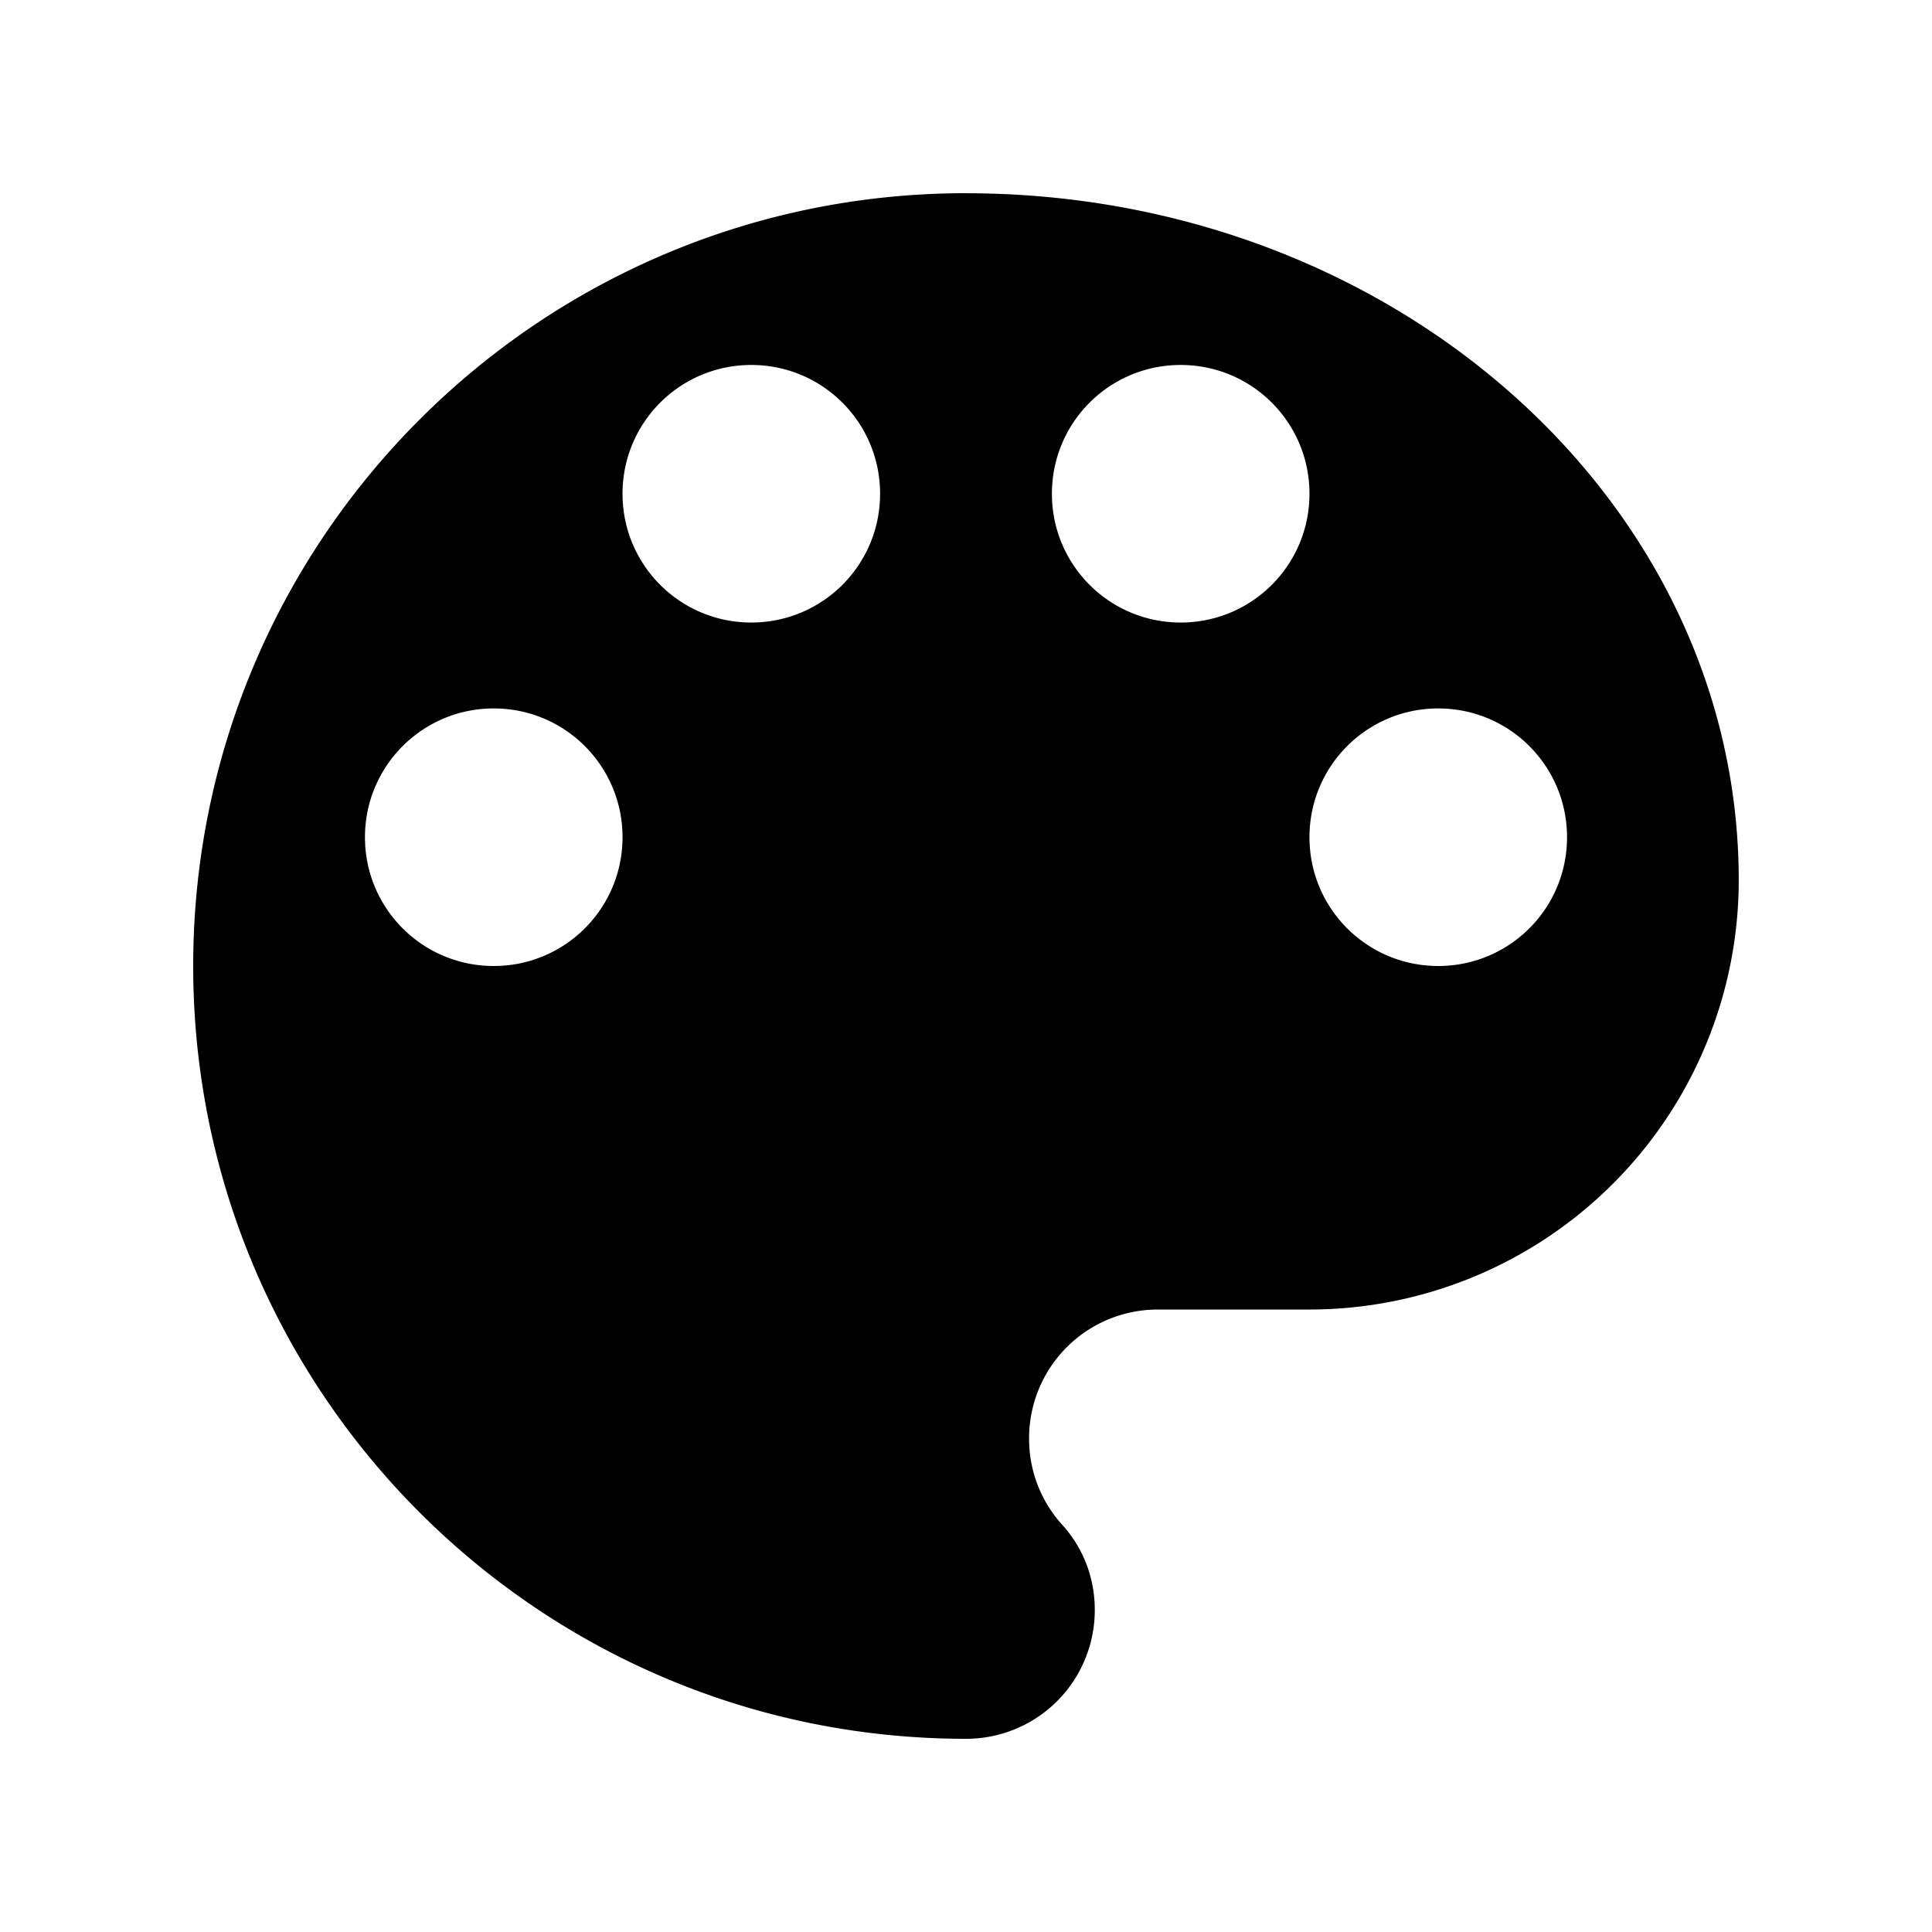 <?xml version="1.0" standalone="no"?><!DOCTYPE svg PUBLIC "-//W3C//DTD SVG 1.1//EN" "http://www.w3.org/Graphics/SVG/1.1/DTD/svg11.dtd"><svg t="1576570526164" class="icon" viewBox="0 0 1024 1024" version="1.1" xmlns="http://www.w3.org/2000/svg" p-id="4212" data-spm-anchor-id="a313x.7781069.0.i1" xmlns:xlink="http://www.w3.org/1999/xlink" width="200" height="200"><defs><style type="text/css"></style></defs><path d="M512 102.4C285.824 102.4 102.4 285.824 102.4 512S285.824 921.6 512 921.6a68.16 68.16 0 0 0 68.256-68.256c0-17.76-6.592-33.664-17.76-45.728a67.68 67.68 0 0 1-17.056-45.28 68.16 68.16 0 0 1 68.256-68.256h80.32a227.648 227.648 0 0 0 227.552-227.552c0-201.152-183.424-364.096-409.6-364.096zM261.696 512c-37.76 0-68.256-30.496-68.256-68.256s30.496-68.256 68.256-68.256 68.256 30.496 68.256 68.256S299.456 512 261.696 512z m136.512-182.048c-37.76 0-68.256-30.496-68.256-68.256s30.496-68.256 68.256-68.256 68.256 30.496 68.256 68.256-30.496 68.256-68.256 68.256z m227.584 0c-37.76 0-68.256-30.496-68.256-68.256s30.496-68.256 68.256-68.256 68.256 30.496 68.256 68.256-30.496 68.256-68.256 68.256zM762.304 512c-37.76 0-68.256-30.496-68.256-68.256s30.496-68.256 68.256-68.256 68.256 30.496 68.256 68.256S800.064 512 762.304 512z" p-id="4213"></path></svg>